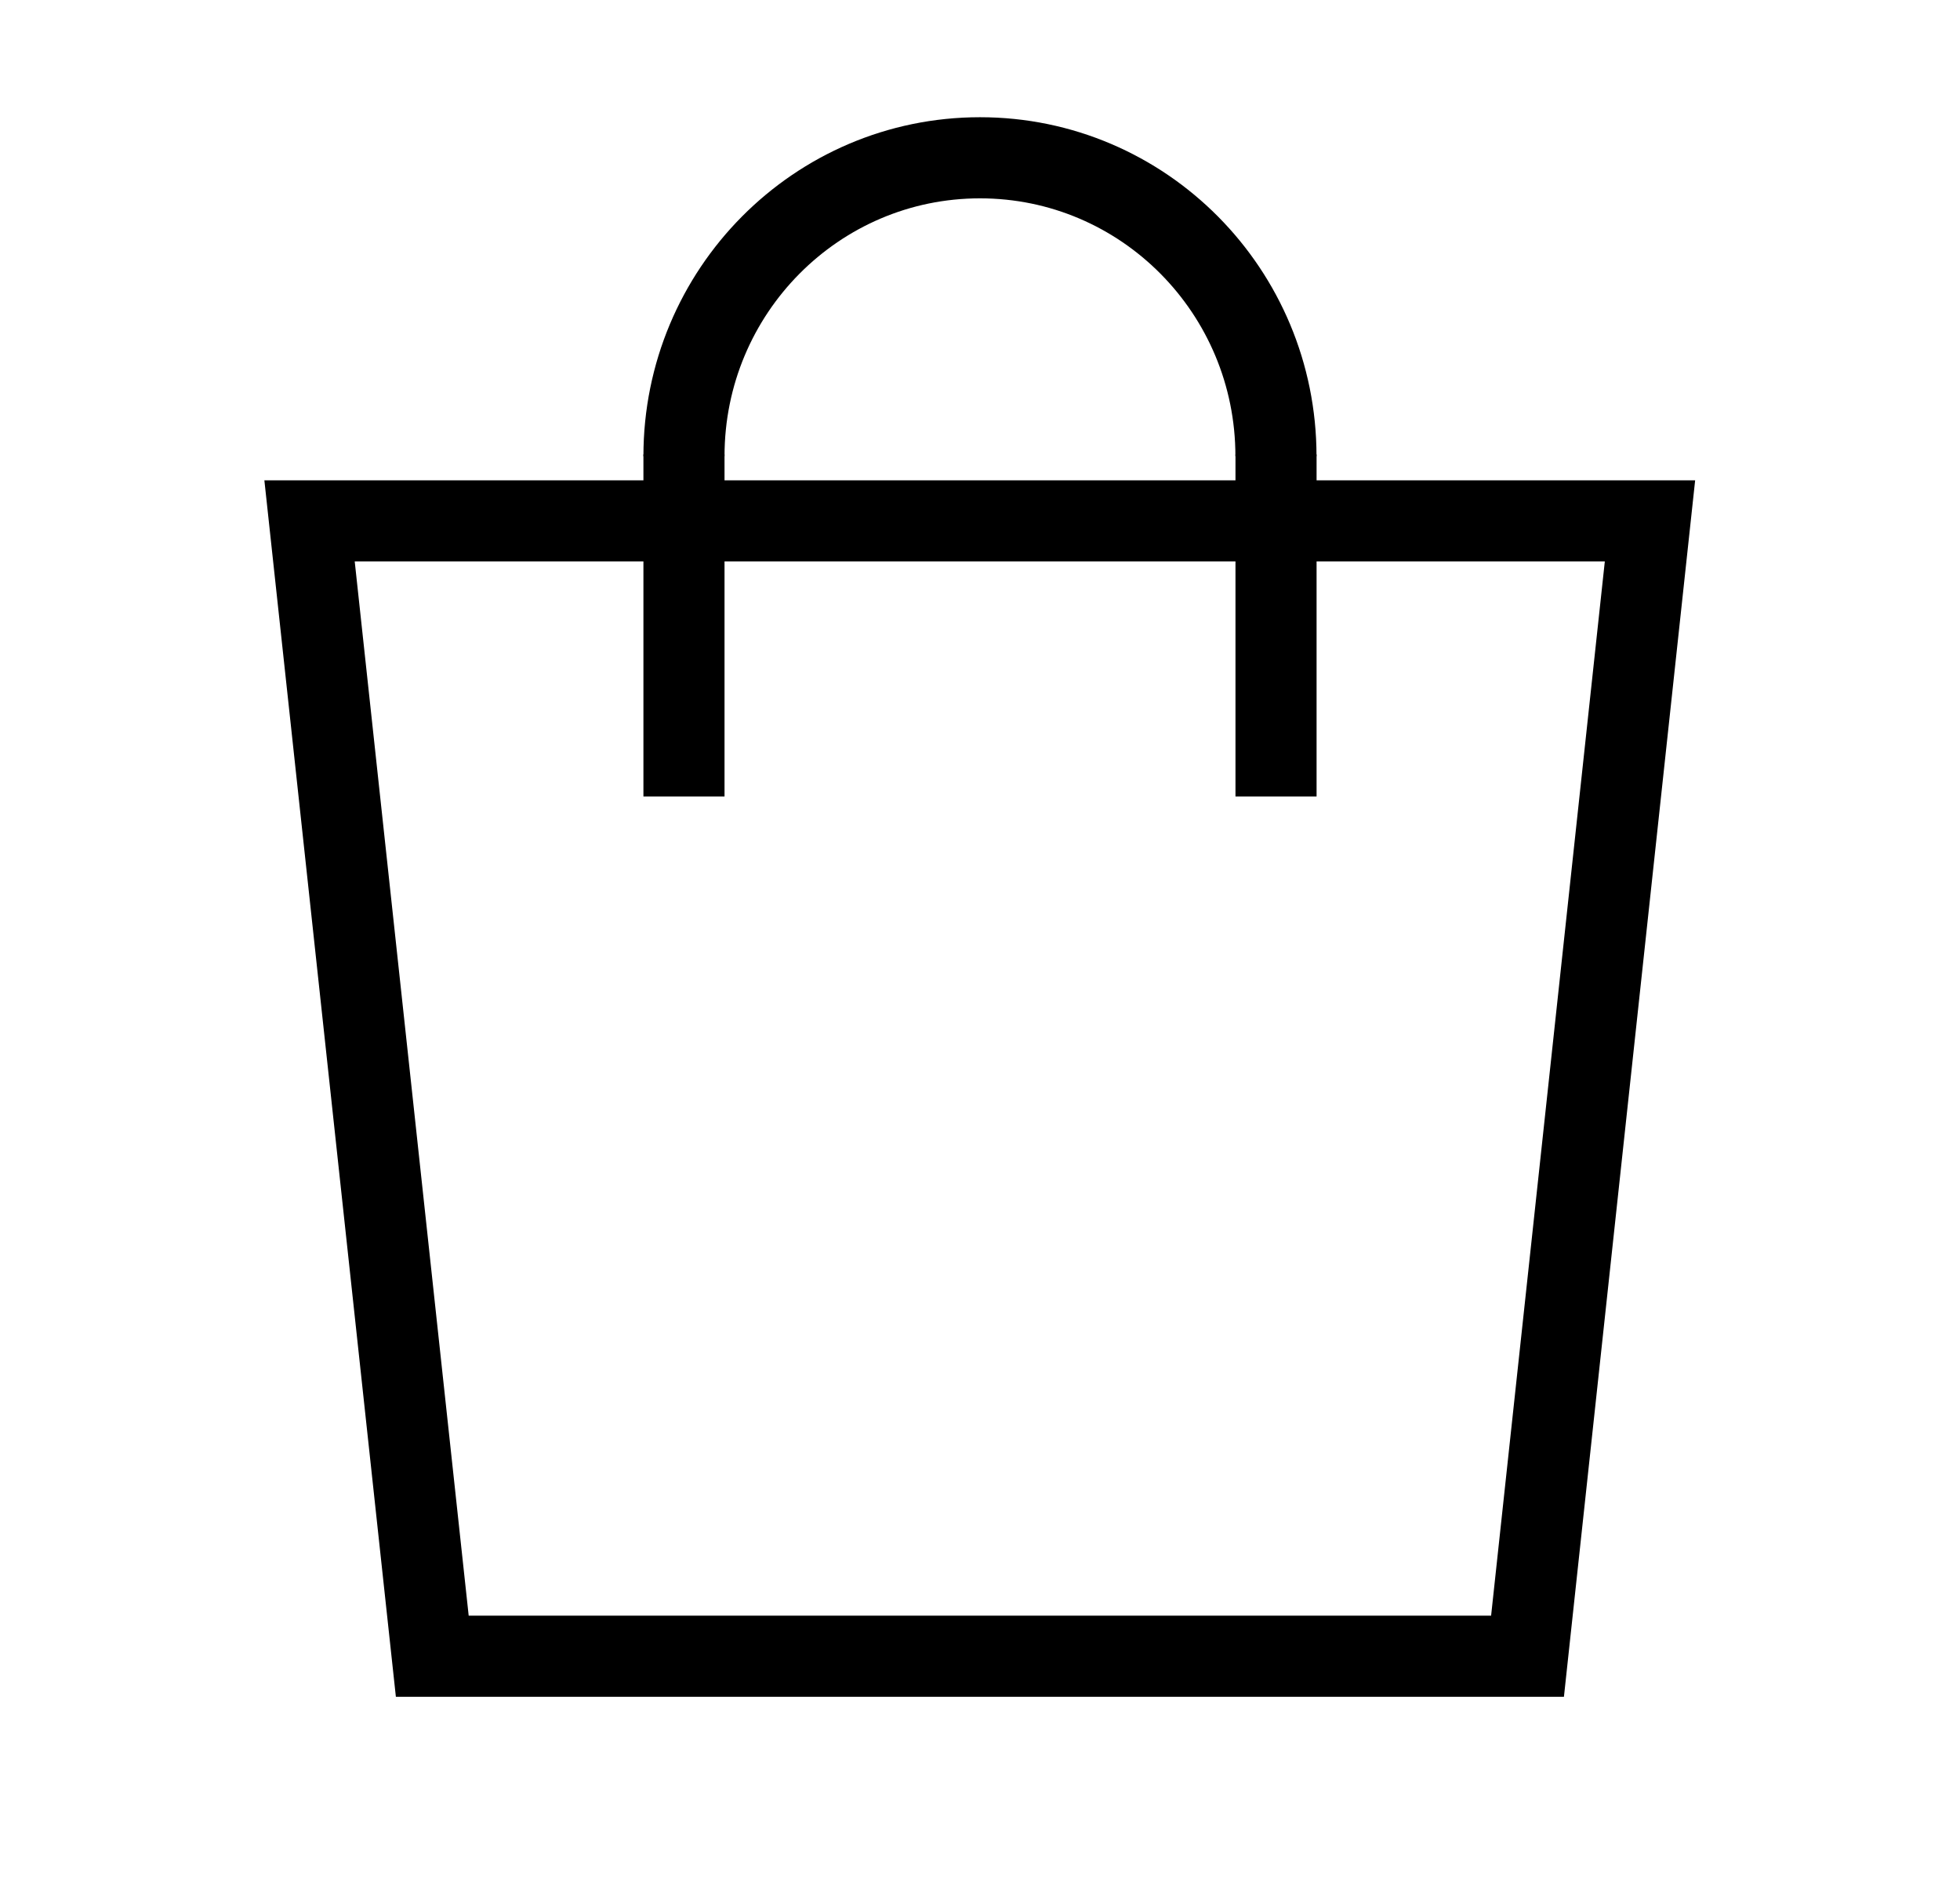 <svg width="29" height="28" viewBox="0 0 29 28" fill="none" xmlns="http://www.w3.org/2000/svg">
<path d="M18.879 6.748C18.879 4.31 16.919 2.334 14.5 2.334C12.081 2.334 10.12 4.31 10.12 6.748" stroke="black" stroke-width="1.2" stroke-linejoin="round"/>
<path d="M18.88 7.322V11.182" stroke="black" stroke-width="1.2" stroke-linecap="square" stroke-linejoin="round"/>
<path d="M10.12 7.322V11.182" stroke="black" stroke-width="1.2" stroke-linecap="square" stroke-linejoin="round"/>
<path d="M6.396 24.5H14.497H22.601L24.413 7.705H19.474H10.515H4.58L6.396 24.5Z" stroke="black" stroke-width="1.2" stroke-linecap="square"/>
</svg>

